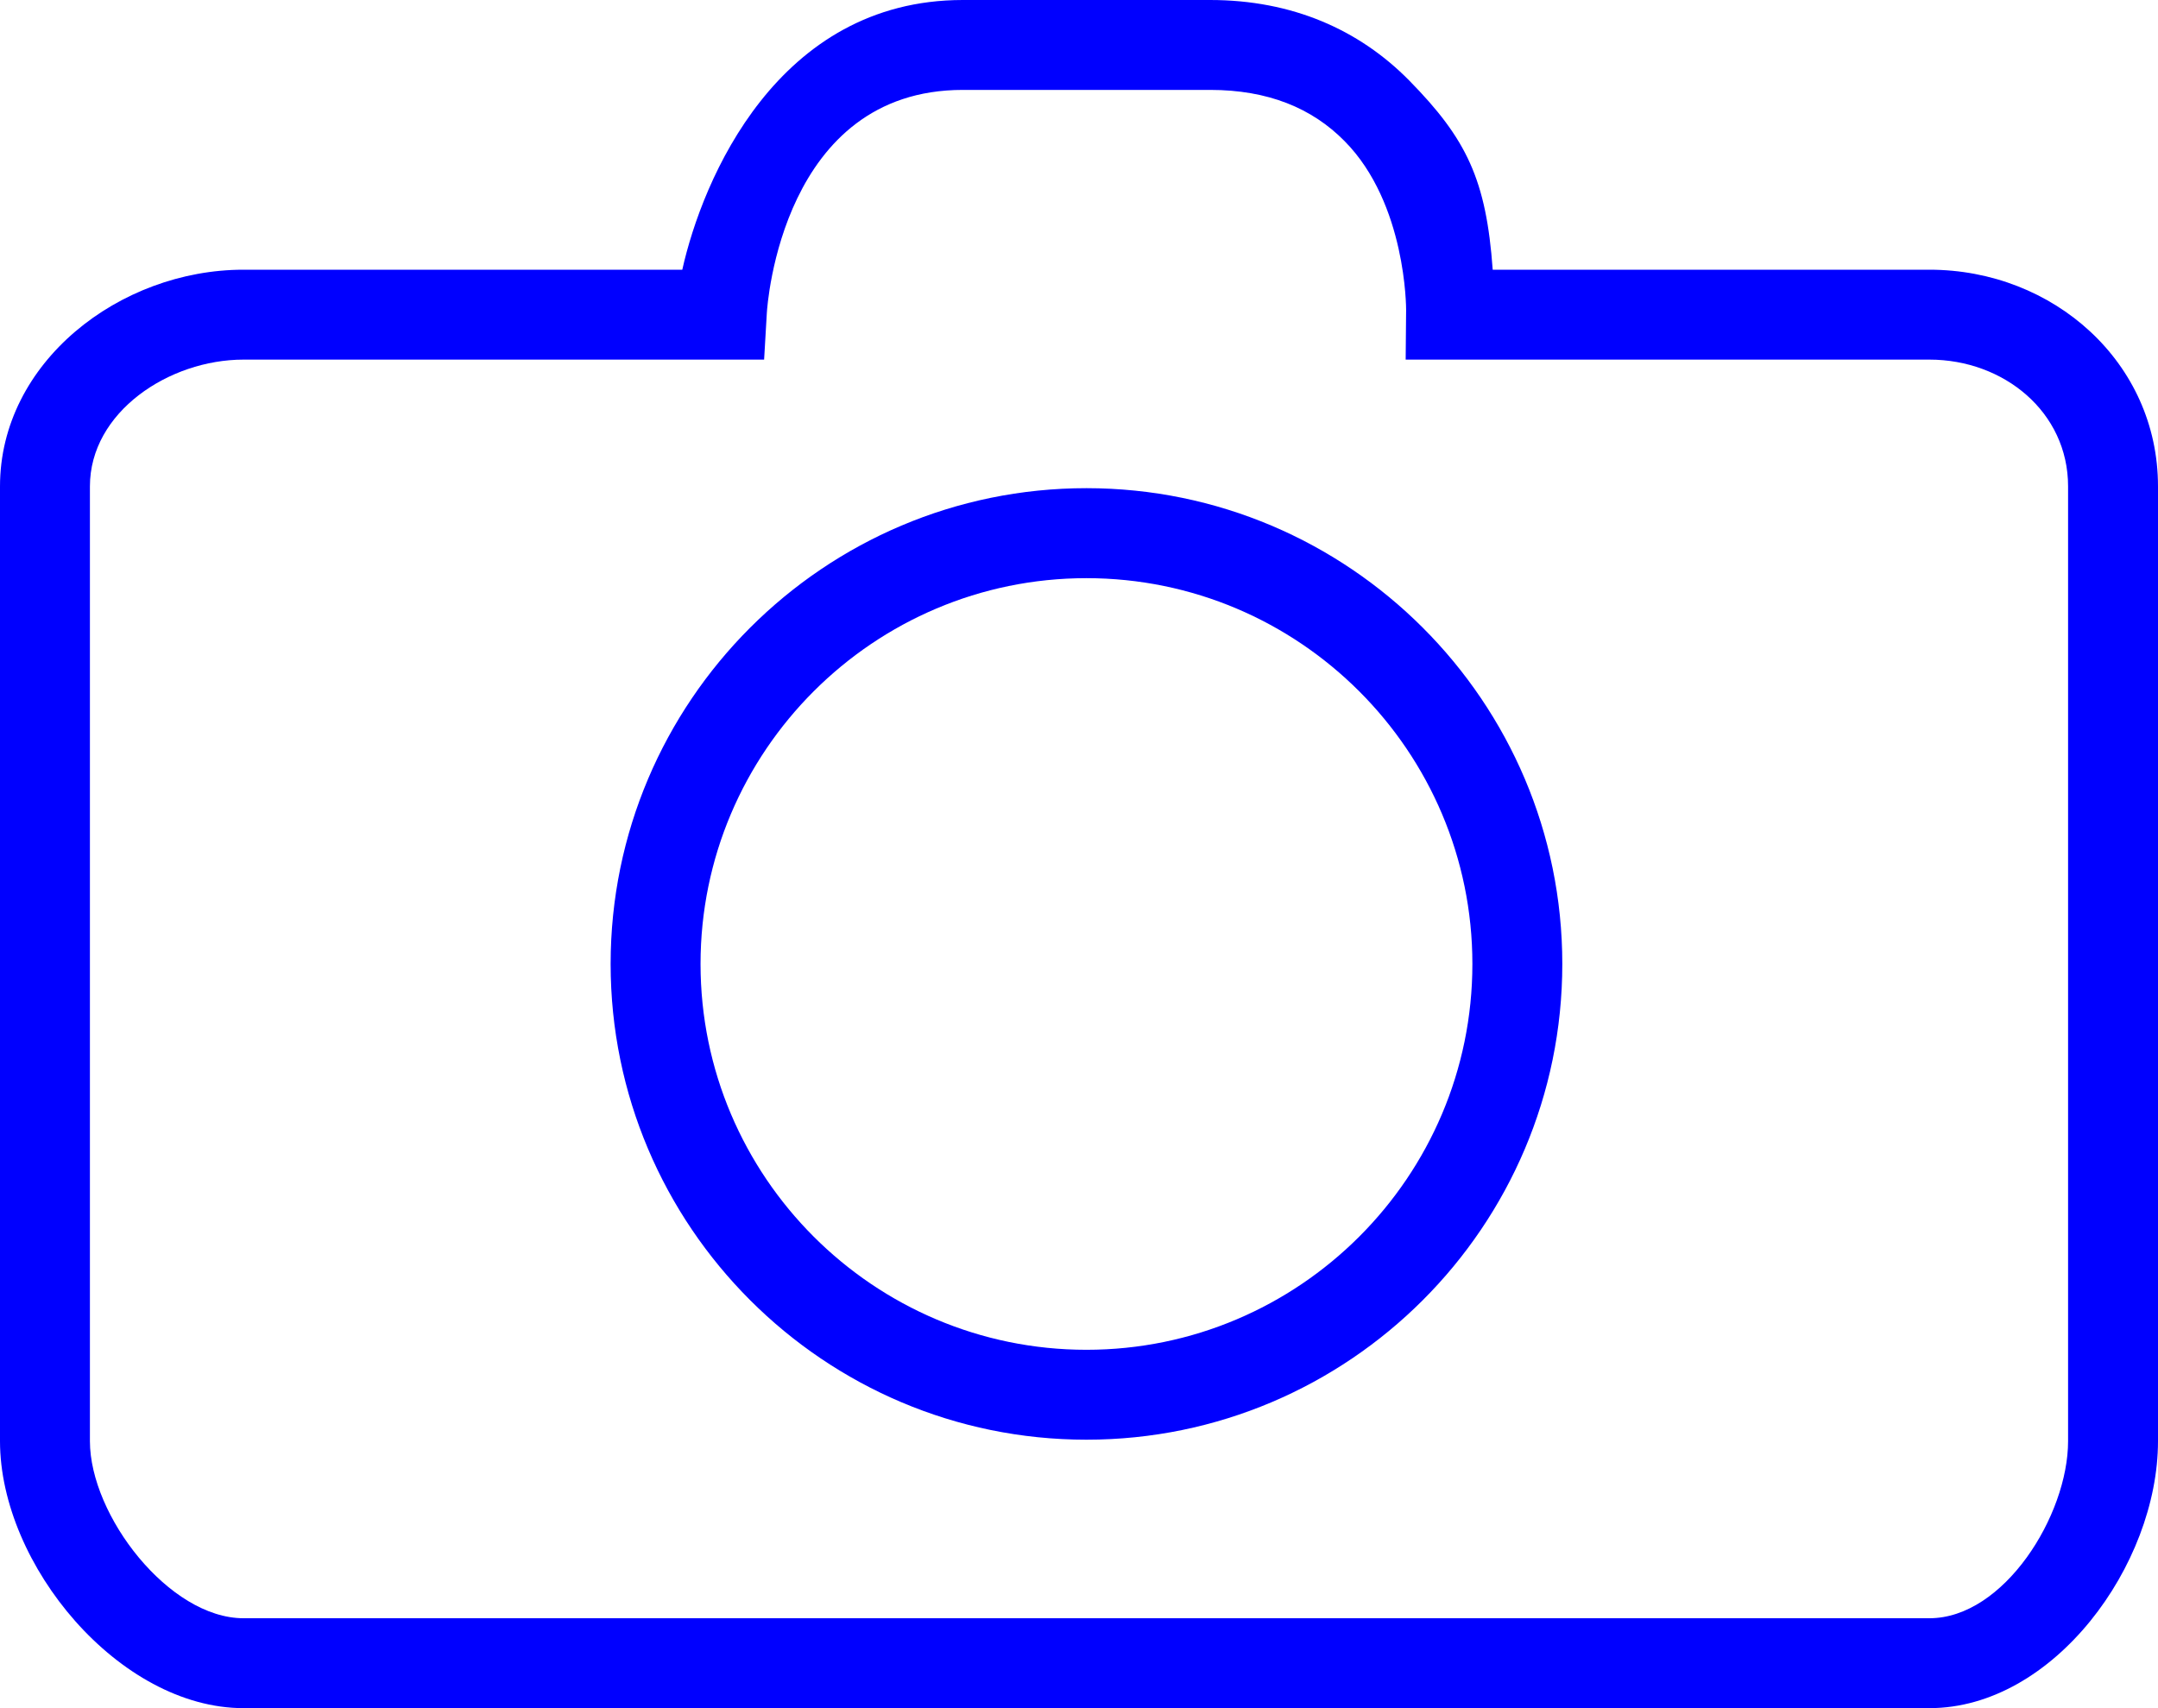 <svg xmlns="http://www.w3.org/2000/svg" xmlns:xlink="http://www.w3.org/1999/xlink" preserveAspectRatio="xMidYMid" width="24" height="19" viewBox="0 0 24 19">
  <defs>
    <style>
      .cls-1 {
        fill: blue;
        fill-rule: evenodd;
      }
    </style>
  </defs>
  <path d="M21.458,19.000 L2.708,19.000 C1.329,19.000 -0.000,17.409 -0.000,16.030 L-0.000,5.410 C-0.000,4.031 1.329,3.000 2.708,3.000 L7.588,3.000 C7.811,2.000 8.646,-0.000 10.708,-0.000 L13.458,-0.000 C14.372,-0.000 15.116,0.331 15.671,0.894 C16.312,1.546 16.529,2.000 16.601,3.000 L21.458,3.000 C22.837,3.000 24.000,4.031 24.000,5.410 L24.000,16.030 C24.000,17.409 22.837,19.000 21.458,19.000 ZM23.000,5.410 C23.000,4.583 22.285,4.000 21.458,4.000 L15.633,4.000 L15.638,3.448 C15.638,3.436 15.642,2.264 14.953,1.569 C14.590,1.201 14.101,1.000 13.458,1.000 L10.708,1.000 C8.701,1.000 8.533,3.385 8.528,3.486 L8.498,4.000 L2.708,4.000 C1.881,4.000 1.000,4.583 1.000,5.410 L1.000,16.030 C1.000,16.857 1.881,18.000 2.708,18.000 L21.458,18.000 C22.285,18.000 23.000,16.857 23.000,16.030 L23.000,5.410 ZM12.083,16.014 C9.165,16.014 6.791,13.640 6.791,10.722 C6.791,7.804 9.165,5.430 12.083,5.430 C15.001,5.430 17.375,7.804 17.375,10.722 C17.375,13.640 15.001,16.014 12.083,16.014 ZM12.083,6.431 C9.717,6.431 7.791,8.356 7.791,10.722 C7.791,13.089 9.717,15.014 12.083,15.014 C14.449,15.014 16.375,13.089 16.375,10.722 C16.375,8.356 14.449,6.431 12.083,6.431 Z" class="cls-1"/>
</svg>
